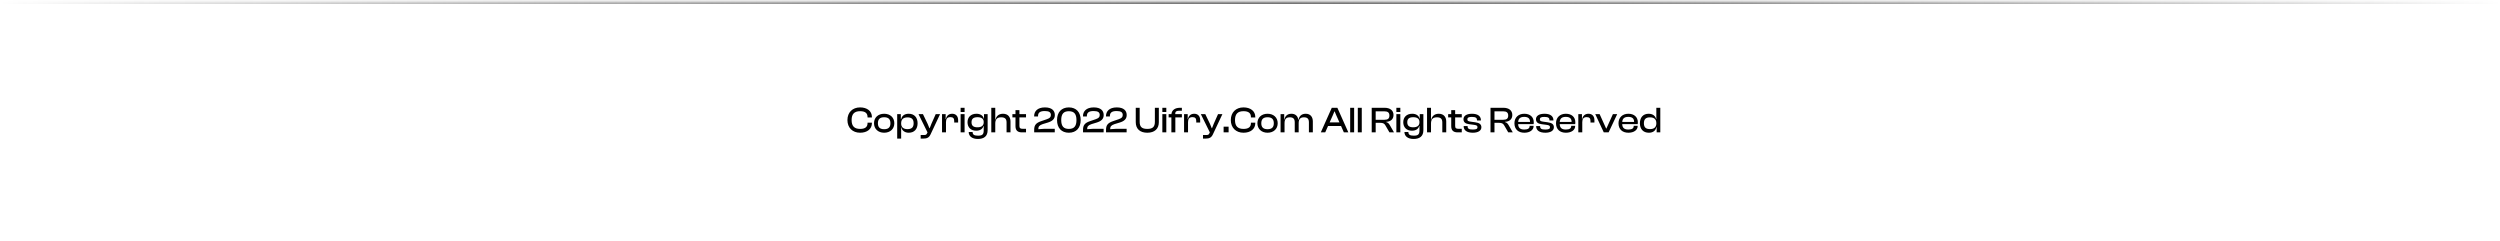 <svg width="1090" height="105" viewBox="0 0 1090 105" fill="none" xmlns="http://www.w3.org/2000/svg">
<mask id="path-1-inside-1_101_432" fill="white">
<path d="M0 0.709H1090V104.709H0V0.709Z"/>
</mask>
<path d="M0 1.709H1090V-0.291H0V1.709Z" fill="url(#paint0_linear_101_432)" mask="url(#path-1-inside-1_101_432)"/>
<path d="M375.016 57.869C378.056 57.869 380.152 56.269 380.152 53.693V53.485H378.248V53.693C378.248 55.341 377.208 56.205 375.032 56.205C372.52 56.205 371.304 55.021 371.304 52.349C371.304 49.677 372.52 48.477 375.032 48.477C377.208 48.477 378.248 49.357 378.248 50.989V51.213H380.152V50.989C380.152 48.429 378.04 46.829 375.016 46.829C371.688 46.829 369.48 49.005 369.48 52.349C369.48 55.693 371.688 57.869 375.016 57.869ZM385.489 57.869C388.145 57.869 389.921 56.189 389.921 53.741C389.921 51.261 388.145 49.597 385.489 49.597C382.849 49.597 381.073 51.261 381.073 53.741C381.073 56.189 382.849 57.869 385.489 57.869ZM385.489 56.333C383.569 56.333 382.769 55.421 382.769 53.741C382.769 52.045 383.569 51.117 385.489 51.117C387.425 51.117 388.225 52.045 388.225 53.741C388.225 55.421 387.425 56.333 385.489 56.333ZM392.903 60.429V55.469H392.967C393.287 56.925 394.439 57.869 396.231 57.869C398.711 57.869 400.071 56.205 400.071 53.741C400.071 51.277 398.679 49.597 396.215 49.597C394.343 49.597 393.223 50.493 392.903 51.965H392.759V49.757H391.175V60.429H392.903ZM392.903 53.869V53.725C392.903 52.013 393.895 51.181 395.671 51.181C397.335 51.181 398.343 51.821 398.343 53.741C398.343 55.645 397.351 56.301 395.639 56.301C393.943 56.301 392.903 55.501 392.903 53.869ZM402.549 60.429C404.181 60.429 405.077 59.997 405.733 58.573L409.877 49.757H407.973L406.101 53.965L405.349 55.885H405.221L404.437 53.981L402.405 49.757H400.469L404.389 57.709L404.197 58.125C403.957 58.669 403.669 58.861 402.965 58.861H401.413V60.429H402.549ZM412.45 57.709V53.245C412.45 51.821 413.01 51.069 414.37 51.069C415.554 51.069 416.034 51.597 416.034 52.733V53.437H417.746V52.397C417.746 50.893 416.962 49.597 415.154 49.597C413.522 49.597 412.658 50.621 412.418 51.901H412.306V49.757H410.722V57.709H412.45ZM420.559 48.829V46.989H418.831V48.829H420.559ZM420.559 57.709V49.757H418.831V57.709H420.559ZM425.615 56.989C427.423 56.989 428.495 56.125 428.783 54.925H428.895V56.877C428.895 58.653 428.239 59.149 426.431 59.149C424.735 59.149 424.063 58.717 424.063 57.565H422.351C422.351 59.485 423.983 60.589 426.335 60.589C428.943 60.589 430.607 59.453 430.607 56.781V49.757H429.023V51.741H428.927C428.639 50.349 427.391 49.597 425.727 49.597C423.311 49.597 421.839 51.085 421.839 53.293C421.839 55.501 423.247 56.989 425.615 56.989ZM423.583 53.293C423.583 51.661 424.559 51.101 426.223 51.101C427.903 51.101 428.895 51.789 428.895 53.133V53.357C428.895 54.765 427.935 55.501 426.175 55.501C424.543 55.501 423.583 54.925 423.583 53.293ZM433.934 57.709V53.853C433.934 52.173 434.606 51.149 436.494 51.149C438.142 51.149 438.862 51.789 438.862 53.389V57.709H440.574V52.973C440.574 51.037 439.502 49.597 437.31 49.597C435.278 49.597 434.302 50.845 434.03 52.189H433.934V46.989H432.206V57.709H433.934ZM447.344 57.709V56.157H445.904C444.912 56.157 444.464 55.901 444.464 54.925V51.197H447.344V49.757H444.464V48.013H442.752V49.757H441.408V51.197H442.752V55.021C442.752 56.957 443.808 57.709 445.52 57.709H447.344ZM459.879 57.709V56.157H455.287L452.695 56.333C452.695 55.117 453.191 54.605 454.631 54.109L456.887 53.421C458.775 52.845 459.911 51.917 459.911 50.157C459.911 48.269 458.631 46.829 455.591 46.829C452.247 46.829 450.887 48.621 450.887 50.605V50.765H452.583V50.573C452.583 49.165 453.383 48.413 455.527 48.413C457.447 48.413 458.183 48.989 458.183 50.125C458.183 51.069 457.735 51.501 456.455 51.965L453.895 52.845C451.687 53.597 450.903 54.589 450.903 56.573V57.709H459.879ZM466.023 57.869C469.255 57.869 471.175 55.757 471.175 52.349C471.175 48.957 469.255 46.829 466.023 46.829C462.791 46.829 460.871 48.957 460.871 52.349C460.871 55.757 462.791 57.869 466.023 57.869ZM466.023 56.205C463.735 56.205 462.695 55.021 462.695 52.349C462.695 49.677 463.735 48.493 466.023 48.493C468.311 48.493 469.335 49.677 469.335 52.349C469.335 55.021 468.311 56.205 466.023 56.205ZM481.176 57.709V56.157H476.584L473.992 56.333C473.992 55.117 474.488 54.605 475.928 54.109L478.184 53.421C480.072 52.845 481.208 51.917 481.208 50.157C481.208 48.269 479.928 46.829 476.888 46.829C473.544 46.829 472.184 48.621 472.184 50.605V50.765H473.88V50.573C473.88 49.165 474.68 48.413 476.824 48.413C478.744 48.413 479.48 48.989 479.48 50.125C479.48 51.069 479.032 51.501 477.752 51.965L475.192 52.845C472.984 53.597 472.2 54.589 472.2 56.573V57.709H481.176ZM491.208 57.709V56.157H486.616L484.024 56.333C484.024 55.117 484.52 54.605 485.96 54.109L488.216 53.421C490.104 52.845 491.24 51.917 491.24 50.157C491.24 48.269 489.96 46.829 486.92 46.829C483.576 46.829 482.215 48.621 482.215 50.605V50.765H483.912V50.573C483.912 49.165 484.712 48.413 486.856 48.413C488.776 48.413 489.512 48.989 489.512 50.125C489.512 51.069 489.064 51.501 487.784 51.965L485.224 52.845C483.016 53.597 482.232 54.589 482.232 56.573V57.709H491.208ZM500.213 57.869C503.429 57.869 505.253 56.173 505.253 53.261V46.989H503.525V53.149C503.525 55.309 502.565 56.205 500.213 56.205C497.861 56.205 496.901 55.309 496.901 53.149V46.989H495.189V53.261C495.189 56.173 497.013 57.869 500.213 57.869ZM508.512 48.829V46.989H506.784V48.829H508.512ZM508.512 57.709V49.757H506.784V57.709H508.512ZM512.449 57.709V51.197H515.297V49.757H512.417C512.321 48.605 512.977 48.269 514.241 48.269H515.297V46.989H514.513C512.257 46.989 510.929 48.013 510.737 49.757H509.521V51.197H510.721V57.709H512.449ZM517.981 57.709V53.245C517.981 51.821 518.541 51.069 519.901 51.069C521.085 51.069 521.565 51.597 521.565 52.733V53.437H523.277V52.397C523.277 50.893 522.493 49.597 520.685 49.597C519.053 49.597 518.189 50.621 517.949 51.901H517.837V49.757H516.253V57.709H517.981ZM525.643 60.429C527.275 60.429 528.171 59.997 528.827 58.573L532.97 49.757H531.067L529.195 53.965L528.443 55.885H528.315L527.531 53.981L525.499 49.757H523.562L527.483 57.709L527.291 58.125C527.051 58.669 526.763 58.861 526.059 58.861H524.507V60.429H525.643ZM535.672 57.709V55.229H533.496V57.709H535.672ZM542.172 57.869C545.212 57.869 547.308 56.269 547.308 53.693V53.485H545.404V53.693C545.404 55.341 544.364 56.205 542.188 56.205C539.676 56.205 538.46 55.021 538.46 52.349C538.46 49.677 539.676 48.477 542.188 48.477C544.364 48.477 545.404 49.357 545.404 50.989V51.213H547.308V50.989C547.308 48.429 545.196 46.829 542.172 46.829C538.844 46.829 536.636 49.005 536.636 52.349C536.636 55.693 538.844 57.869 542.172 57.869ZM552.645 57.869C555.301 57.869 557.077 56.189 557.077 53.741C557.077 51.261 555.301 49.597 552.645 49.597C550.005 49.597 548.229 51.261 548.229 53.741C548.229 56.189 550.005 57.869 552.645 57.869ZM552.645 56.333C550.725 56.333 549.925 55.421 549.925 53.741C549.925 52.045 550.725 51.117 552.645 51.117C554.581 51.117 555.381 52.045 555.381 53.741C555.381 55.421 554.581 56.333 552.645 56.333ZM560.059 57.709V53.773C560.059 52.013 560.651 51.149 562.363 51.149C563.899 51.149 564.507 51.821 564.507 53.389V57.709H566.219V53.773C566.219 52.013 566.827 51.149 568.523 51.149C570.059 51.149 570.683 51.821 570.683 53.389V57.709H572.395V52.925C572.395 51.005 571.355 49.597 569.291 49.597C567.275 49.597 566.379 50.861 566.171 52.221H566.075C565.851 50.701 564.875 49.597 563.067 49.597C561.083 49.597 560.219 50.829 560.011 52.157H559.915V49.757H558.331V57.709H560.059ZM577.795 57.709L579.027 54.925H584.691L585.923 57.709H587.875L583.091 46.989H580.659L575.875 57.709H577.795ZM581.171 50.109L581.795 48.589H581.923L582.547 50.109L584.003 53.373H579.715L581.171 50.109ZM590.403 57.709V46.989H588.675V57.709H590.403ZM593.731 57.709V46.989H592.003V57.709H593.731ZM599.794 57.709V53.549H601.762C603.106 53.549 603.602 53.901 604.082 54.749L605.794 57.709H607.778L605.986 54.605C605.602 53.933 605.218 53.453 604.386 53.229V53.117C606.402 53.005 607.57 51.917 607.57 50.141C607.57 48.141 606.066 46.989 603.634 46.989H598.066V57.709H599.794ZM599.794 48.541H603.618C605.058 48.541 605.778 49.069 605.778 50.381C605.778 51.725 605.058 52.221 603.618 52.221H599.794V48.541ZM610.544 48.829V46.989H608.816V48.829H610.544ZM610.544 57.709V49.757H608.816V57.709H610.544ZM615.6 56.989C617.408 56.989 618.48 56.125 618.768 54.925H618.88V56.877C618.88 58.653 618.224 59.149 616.416 59.149C614.72 59.149 614.048 58.717 614.048 57.565H612.336C612.336 59.485 613.968 60.589 616.32 60.589C618.928 60.589 620.592 59.453 620.592 56.781V49.757H619.008V51.741H618.912C618.624 50.349 617.376 49.597 615.712 49.597C613.296 49.597 611.824 51.085 611.824 53.293C611.824 55.501 613.232 56.989 615.6 56.989ZM613.568 53.293C613.568 51.661 614.544 51.101 616.208 51.101C617.888 51.101 618.88 51.789 618.88 53.133V53.357C618.88 54.765 617.92 55.501 616.16 55.501C614.528 55.501 613.568 54.925 613.568 53.293ZM623.919 57.709V53.853C623.919 52.173 624.591 51.149 626.479 51.149C628.127 51.149 628.847 51.789 628.847 53.389V57.709H630.559V52.973C630.559 51.037 629.487 49.597 627.295 49.597C625.263 49.597 624.287 50.845 624.015 52.189H623.919V46.989H622.191V57.709H623.919ZM637.329 57.709V56.157H635.889C634.897 56.157 634.449 55.901 634.449 54.925V51.197H637.329V49.757H634.449V48.013H632.737V49.757H631.393V51.197H632.737V55.021C632.737 56.957 633.793 57.709 635.505 57.709H637.329ZM642.169 57.869C644.409 57.869 645.881 56.989 645.881 55.501C645.881 54.189 645.017 53.549 643.129 53.309L641.289 53.053C640.089 52.893 639.769 52.669 639.769 52.045C639.769 51.293 640.281 50.973 641.737 50.973C643.497 50.973 643.977 51.469 643.977 52.413V52.509H645.689V52.461C645.689 50.573 644.217 49.597 641.785 49.597C639.337 49.597 638.073 50.589 638.073 51.981C638.073 53.309 638.985 53.949 640.489 54.141L642.665 54.429C643.801 54.589 644.185 54.797 644.185 55.453C644.185 56.157 643.721 56.477 642.169 56.477C640.505 56.477 639.881 56.141 639.881 55.101V54.973H638.153V55.021C638.153 56.861 639.609 57.869 642.169 57.869ZM651.591 57.709V53.549H653.559C654.903 53.549 655.399 53.901 655.879 54.749L657.591 57.709H659.575L657.783 54.605C657.399 53.933 657.015 53.453 656.183 53.229V53.117C658.199 53.005 659.367 51.917 659.367 50.141C659.367 48.141 657.863 46.989 655.431 46.989H649.863V57.709H651.591ZM651.591 48.541H655.415C656.855 48.541 657.575 49.069 657.575 50.381C657.575 51.725 656.855 52.221 655.415 52.221H651.591V48.541ZM664.613 57.869C666.981 57.869 668.645 56.701 668.645 55.005V54.861H666.917V54.989C666.917 55.933 666.229 56.477 664.565 56.477C662.725 56.477 661.973 55.661 661.909 54.125H668.661C668.709 53.885 668.725 53.661 668.725 53.373C668.725 50.957 667.045 49.597 664.581 49.597C661.989 49.597 660.293 51.261 660.293 53.741C660.293 56.397 662.005 57.869 664.613 57.869ZM664.549 50.957C666.245 50.957 667.093 51.661 667.093 53.133V53.165H661.924C662.021 51.741 662.789 50.957 664.549 50.957ZM673.779 57.869C676.019 57.869 677.491 56.989 677.491 55.501C677.491 54.189 676.627 53.549 674.739 53.309L672.899 53.053C671.699 52.893 671.379 52.669 671.379 52.045C671.379 51.293 671.891 50.973 673.347 50.973C675.107 50.973 675.587 51.469 675.587 52.413V52.509H677.299V52.461C677.299 50.573 675.827 49.597 673.395 49.597C670.947 49.597 669.683 50.589 669.683 51.981C669.683 53.309 670.595 53.949 672.099 54.141L674.275 54.429C675.411 54.589 675.795 54.797 675.795 55.453C675.795 56.157 675.331 56.477 673.779 56.477C672.115 56.477 671.491 56.141 671.491 55.101V54.973H669.763V55.021C669.763 56.861 671.219 57.869 673.779 57.869ZM682.738 57.869C685.106 57.869 686.77 56.701 686.77 55.005V54.861H685.042V54.989C685.042 55.933 684.354 56.477 682.69 56.477C680.85 56.477 680.098 55.661 680.034 54.125H686.786C686.834 53.885 686.85 53.661 686.85 53.373C686.85 50.957 685.17 49.597 682.706 49.597C680.114 49.597 678.418 51.261 678.418 53.741C678.418 56.397 680.13 57.869 682.738 57.869ZM682.674 50.957C684.37 50.957 685.218 51.661 685.218 53.133V53.165H680.049C680.146 51.741 680.914 50.957 682.674 50.957ZM689.872 57.709V53.245C689.872 51.821 690.432 51.069 691.792 51.069C692.976 51.069 693.456 51.597 693.456 52.733V53.437H695.168V52.397C695.168 50.893 694.384 49.597 692.576 49.597C690.944 49.597 690.08 50.621 689.84 51.901H689.728V49.757H688.144V57.709H689.872ZM701.357 57.709L705.101 49.757H703.229L700.397 56.029H700.269L697.437 49.757H695.533L699.245 57.709H701.357ZM709.988 57.869C712.356 57.869 714.02 56.701 714.02 55.005V54.861H712.292V54.989C712.292 55.933 711.604 56.477 709.94 56.477C708.1 56.477 707.348 55.661 707.284 54.125H714.036C714.084 53.885 714.1 53.661 714.1 53.373C714.1 50.957 712.42 49.597 709.956 49.597C707.364 49.597 705.668 51.261 705.668 53.741C705.668 56.397 707.38 57.869 709.988 57.869ZM709.924 50.957C711.62 50.957 712.468 51.661 712.468 53.133V53.165H707.299C707.396 51.741 708.164 50.957 709.924 50.957ZM718.898 57.869C720.69 57.869 721.858 57.005 722.194 55.421H722.306V57.709H723.89V46.989H722.162V51.917H722.066C721.746 50.573 720.674 49.597 718.786 49.597C716.37 49.597 714.994 51.261 714.994 53.741C714.994 56.189 716.386 57.869 718.898 57.869ZM716.738 53.741C716.738 51.821 717.73 51.165 719.394 51.165C721.17 51.165 722.162 51.997 722.162 53.693V53.821C722.162 55.485 721.122 56.285 719.426 56.285C717.714 56.285 716.738 55.645 716.738 53.741Z" fill="black"/>
<defs>
<linearGradient id="paint0_linear_101_432" x1="-1.19122e-06" y1="-155.302" x2="1090" y2="-155.302" gradientUnits="userSpaceOnUse">
<stop stop-color="#161616" stop-opacity="0"/>
<stop offset="0.516" stop-color="#696969"/>
<stop offset="1" stop-color="#161616" stop-opacity="0"/>
</linearGradient>
</defs>
</svg>
